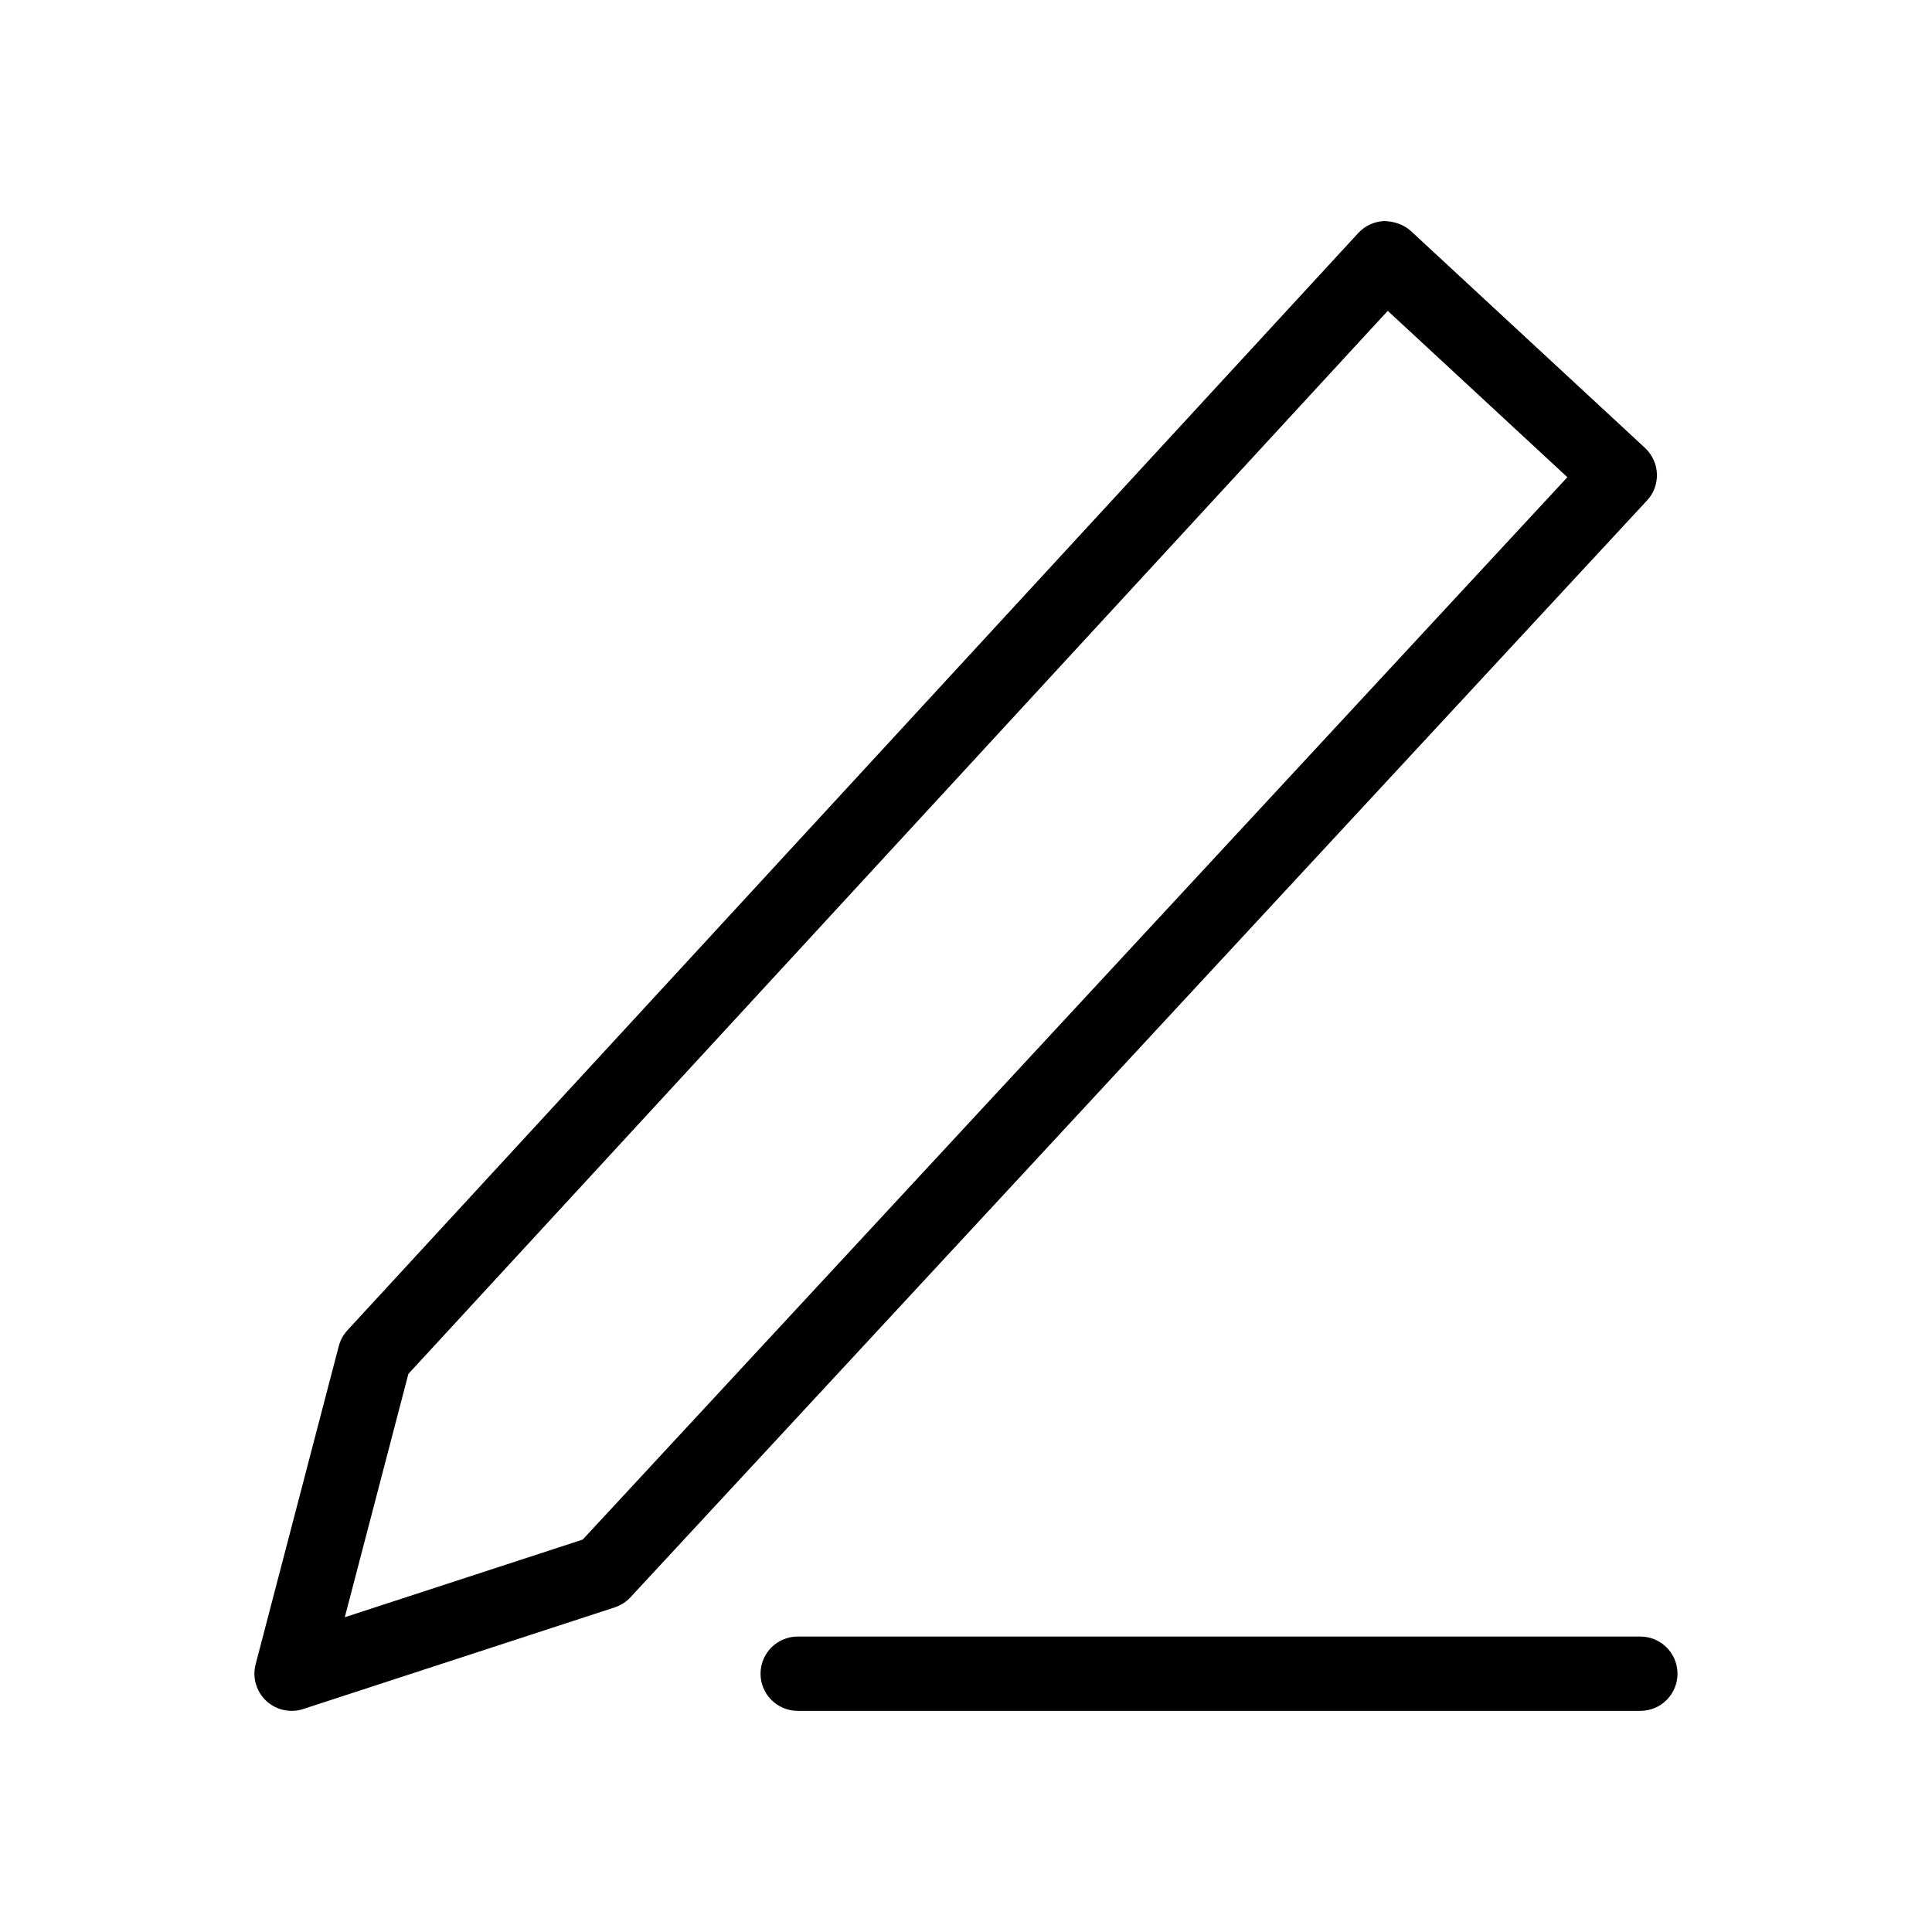 <?xml version="1.0" encoding="utf-8"?>
<!-- Generator: Adobe Illustrator 22.0.1, SVG Export Plug-In . SVG Version: 6.00 Build 0)  -->
<svg version="1.1" id="Layer_1" xmlns="http://www.w3.org/2000/svg" xmlns:xlink="http://www.w3.org/1999/xlink" x="0px" y="0px"
	 viewBox="0 0 26 26" enable-background="new 0 0 26 26" xml:space="preserve">
<g id="Edit-443_3_" transform="translate(49.869 156.917)">
	<g id="Path_82594_3_">
		<path d="M-45.945-133.893c-0.125,0-0.249-0.047-0.343-0.136c-0.133-0.126-0.187-0.313-0.141-0.49l1.119-4.282
			c0.021-0.08,0.061-0.152,0.116-0.213l13.604-14.767c0.09-0.098,0.215-0.155,0.348-0.161c0.126,0.002,0.262,0.044,0.359,0.133
			l3.152,2.92c0.097,0.091,0.155,0.216,0.16,0.349c0.005,0.132-0.042,0.261-0.133,0.358l-13.68,14.76
			c-0.058,0.063-0.131,0.109-0.211,0.136l-4.196,1.369C-45.84-133.9-45.893-133.893-45.945-133.893z M-44.373-138.428l-0.856,3.275
			l3.202-1.045l13.251-14.297l-2.417-2.239L-44.373-138.428z"/>
	</g>
	<g id="Line_1343_3_">
		<path d="M-27.794-133.893h-11.34c-0.276,0-0.5-0.224-0.5-0.5s0.224-0.5,0.5-0.5h11.34c0.276,0,0.5,0.224,0.5,0.5
			S-27.517-133.893-27.794-133.893z"/>
	</g>
</g>
</svg>
